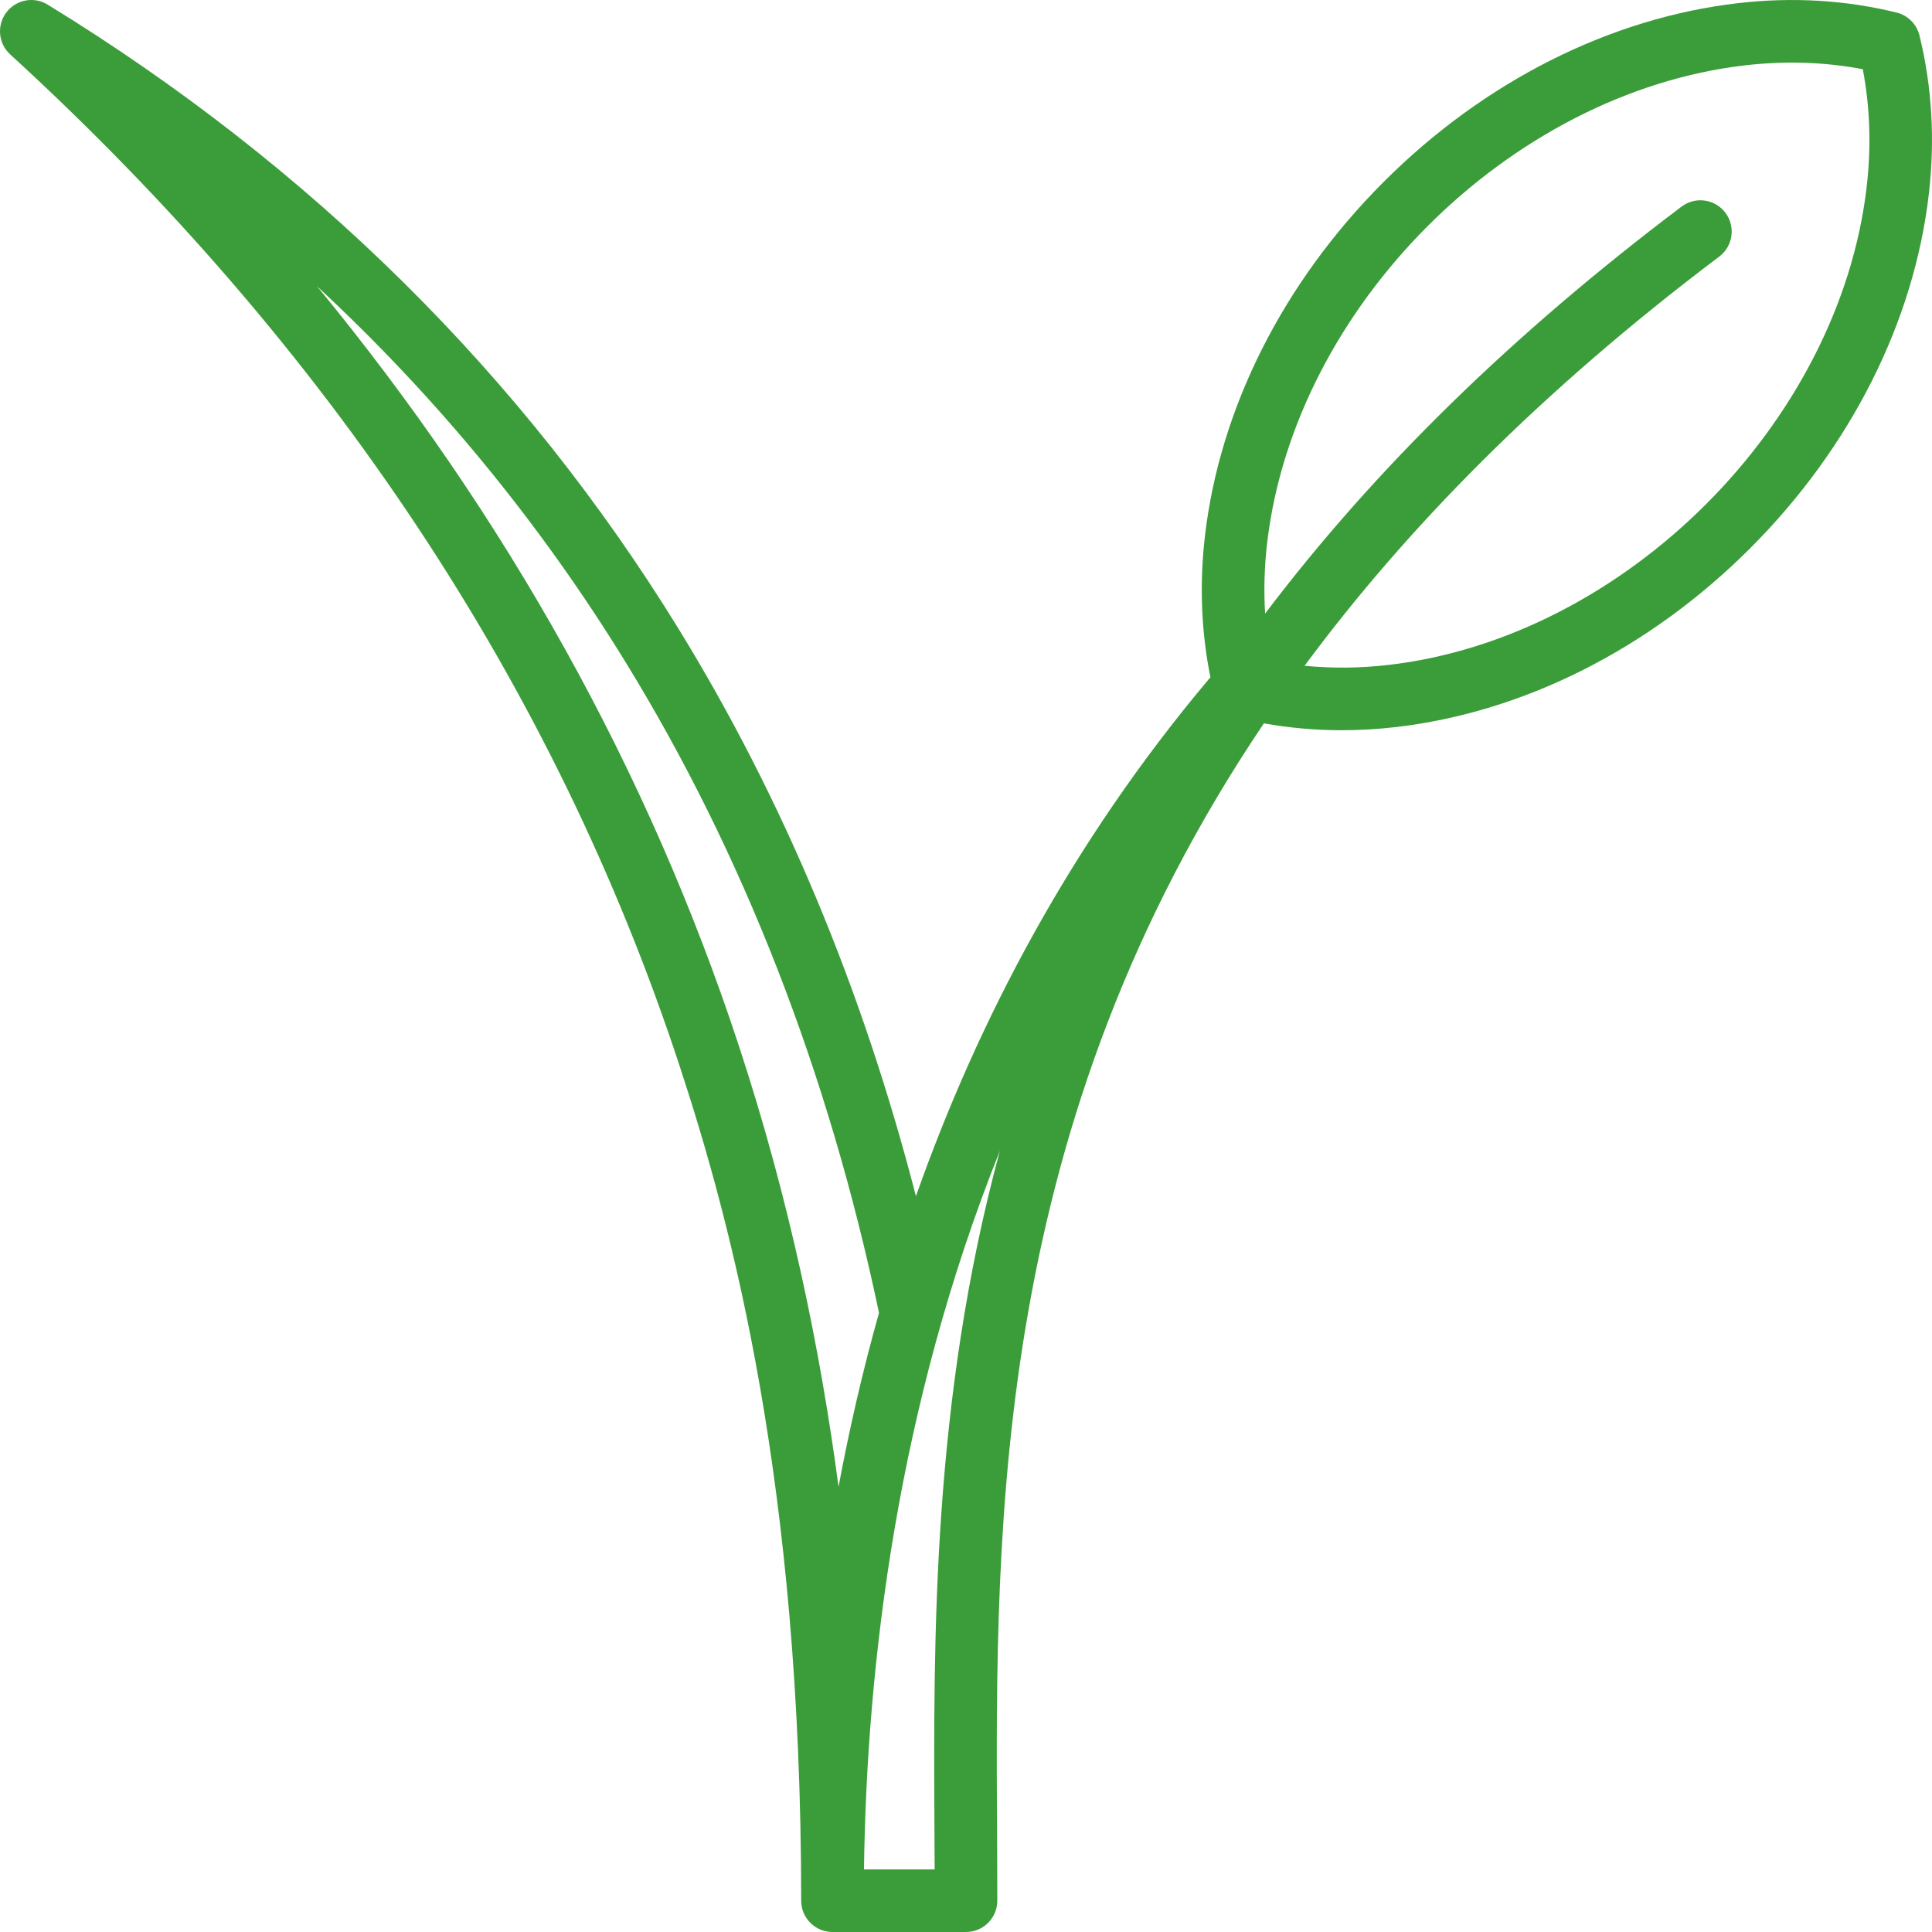 <svg width="80" height="80" viewBox="0 0 463 463" fill="none" xmlns="http://www.w3.org/2000/svg">
    <path d="M459.995 8.495C459.328 5.788 457.214 3.674 454.507 3.007C442.34 0.01 429.572 -0.751 416.551 0.752C385.848 4.292 355.676 19.507 331.59 43.592C307.505 67.677 292.291 97.85 288.75 128.553C287.419 140.097 287.873 151.442 290.082 162.347C289.977 162.457 289.862 162.553 289.763 162.671C256.749 201.893 234.397 244.493 219.5 286.661C206.712 237.031 187.638 191.375 162.596 150.663C125.317 90.058 74.455 39.741 11.42 1.106C8.124 -0.914 3.834 -0.098 1.509 2.989C-0.816 6.076 -0.415 10.424 2.436 13.033C78.999 83.108 132.936 164.55 162.751 255.096C175.307 293.229 192 355.491 192 455.5C192 459.643 195.358 463 199.5 463H231.5C235.642 463 239 459.643 239 455.5C239 450.063 238.971 444.497 238.941 438.812C238.549 364.109 238.055 269.531 302.888 173.351C308.992 174.447 315.226 174.999 321.551 174.999C325.813 174.998 330.118 174.749 334.448 174.249C365.151 170.709 395.323 155.494 419.408 131.409C443.493 107.324 458.708 77.15 462.249 46.448C463.752 33.431 462.993 20.661 459.995 8.495ZM176.999 250.405C155.415 184.853 121.561 123.98 75.986 68.61C104.675 95.221 129.367 125.272 149.819 158.522C178.085 204.476 198.543 256.995 210.648 314.624C206.69 328.709 203.502 342.647 200.955 356.296C196.628 323.677 189.311 287.798 176.999 250.405ZM223.941 438.891C223.958 441.963 223.973 445 223.984 448H207.05C207.711 398.731 215.08 337.124 239.617 275.789C223.4 335.698 223.697 392.412 223.941 438.891ZM447.349 44.73C440.814 101.396 389.396 152.814 332.73 159.349C325.917 160.136 319.2 160.193 312.64 159.554C336.936 126.708 369.191 93.778 412.015 61.488C415.323 58.995 415.982 54.292 413.488 50.984C410.995 47.678 406.292 47.018 402.985 49.511C362.574 79.981 329.447 112.328 303.184 147.045C302.852 141.543 302.997 135.94 303.652 130.27C310.187 73.604 361.605 22.186 418.271 15.651C427.902 14.541 437.348 14.856 446.415 16.587C448.144 25.654 448.46 35.099 447.349 44.73Z" fill="#3B9D39" />
</svg>